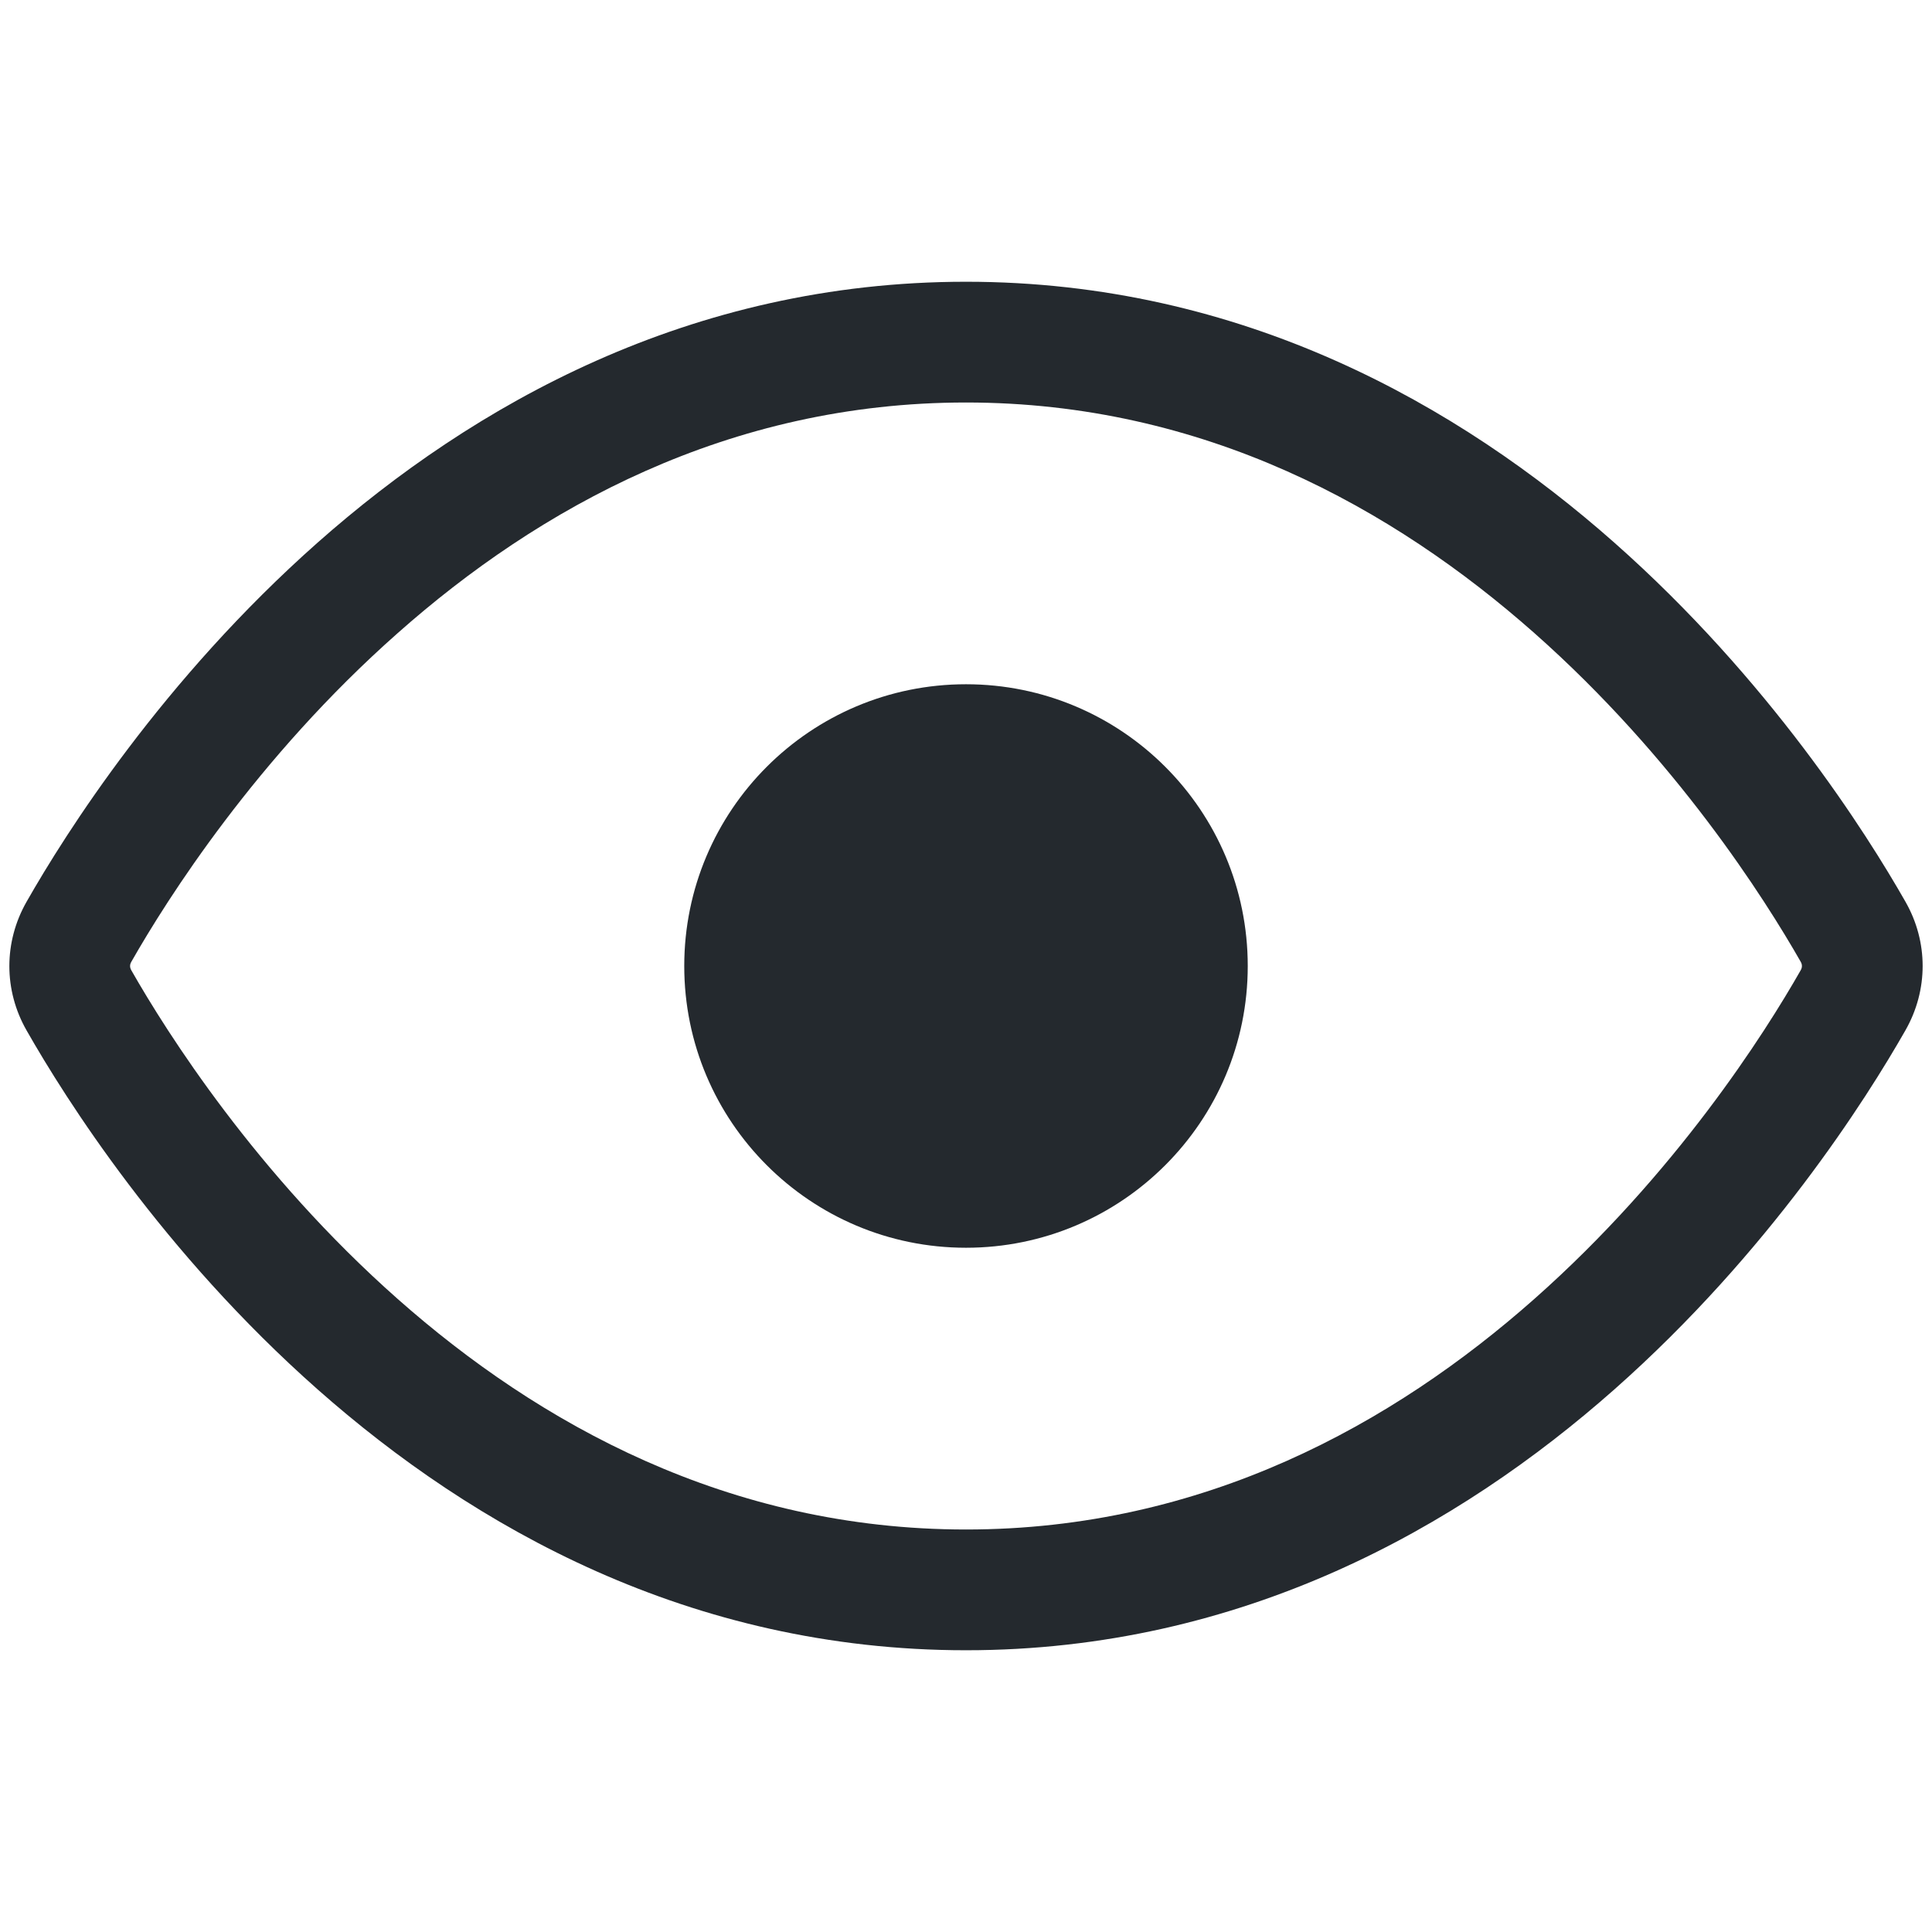 <svg xmlns="http://www.w3.org/2000/svg" width="24" height="24" fill="none" viewBox="0 0 24 24">
    <path fill="#24292E" d="M15.5 12c0 1.933-1.567 3.5-3.5 3.5S8.5 13.933 8.5 12s1.567-3.5 3.5-3.5 3.5 1.567 3.5 3.5z"/>
    <path fill="#24292E" fill-rule="evenodd" d="M12 3.5c-3.432 0-6.125 1.534-8.054 3.24C2.02 8.445.814 10.352.33 11.202c-.285.5-.285 1.099 0 1.598.484.85 1.69 2.758 3.616 4.46C5.876 18.966 8.568 20.5 12 20.5c3.432 0 6.125-1.534 8.054-3.24 1.926-1.704 3.132-3.611 3.616-4.461.285-.5.285-1.099 0-1.598-.484-.85-1.69-2.757-3.616-4.46C18.124 5.034 15.432 3.5 12 3.5zM1.633 11.945c.441-.774 1.551-2.528 3.307-4.08C6.69 6.314 9.045 5 12 5c2.955 0 5.309 1.315 7.06 2.864 1.756 1.553 2.866 3.307 3.307 4.08.014.023.017.042.017.056 0 .014-.003.033-.017.056-.441.774-1.551 2.527-3.307 4.08C17.31 17.685 14.955 19 12 19c-2.955 0-5.309-1.315-7.06-2.864-1.756-1.553-2.866-3.306-3.307-4.08-.014-.023-.017-.042-.017-.056 0-.014.003-.032.017-.055z" clip-rule="evenodd"/>
</svg>
